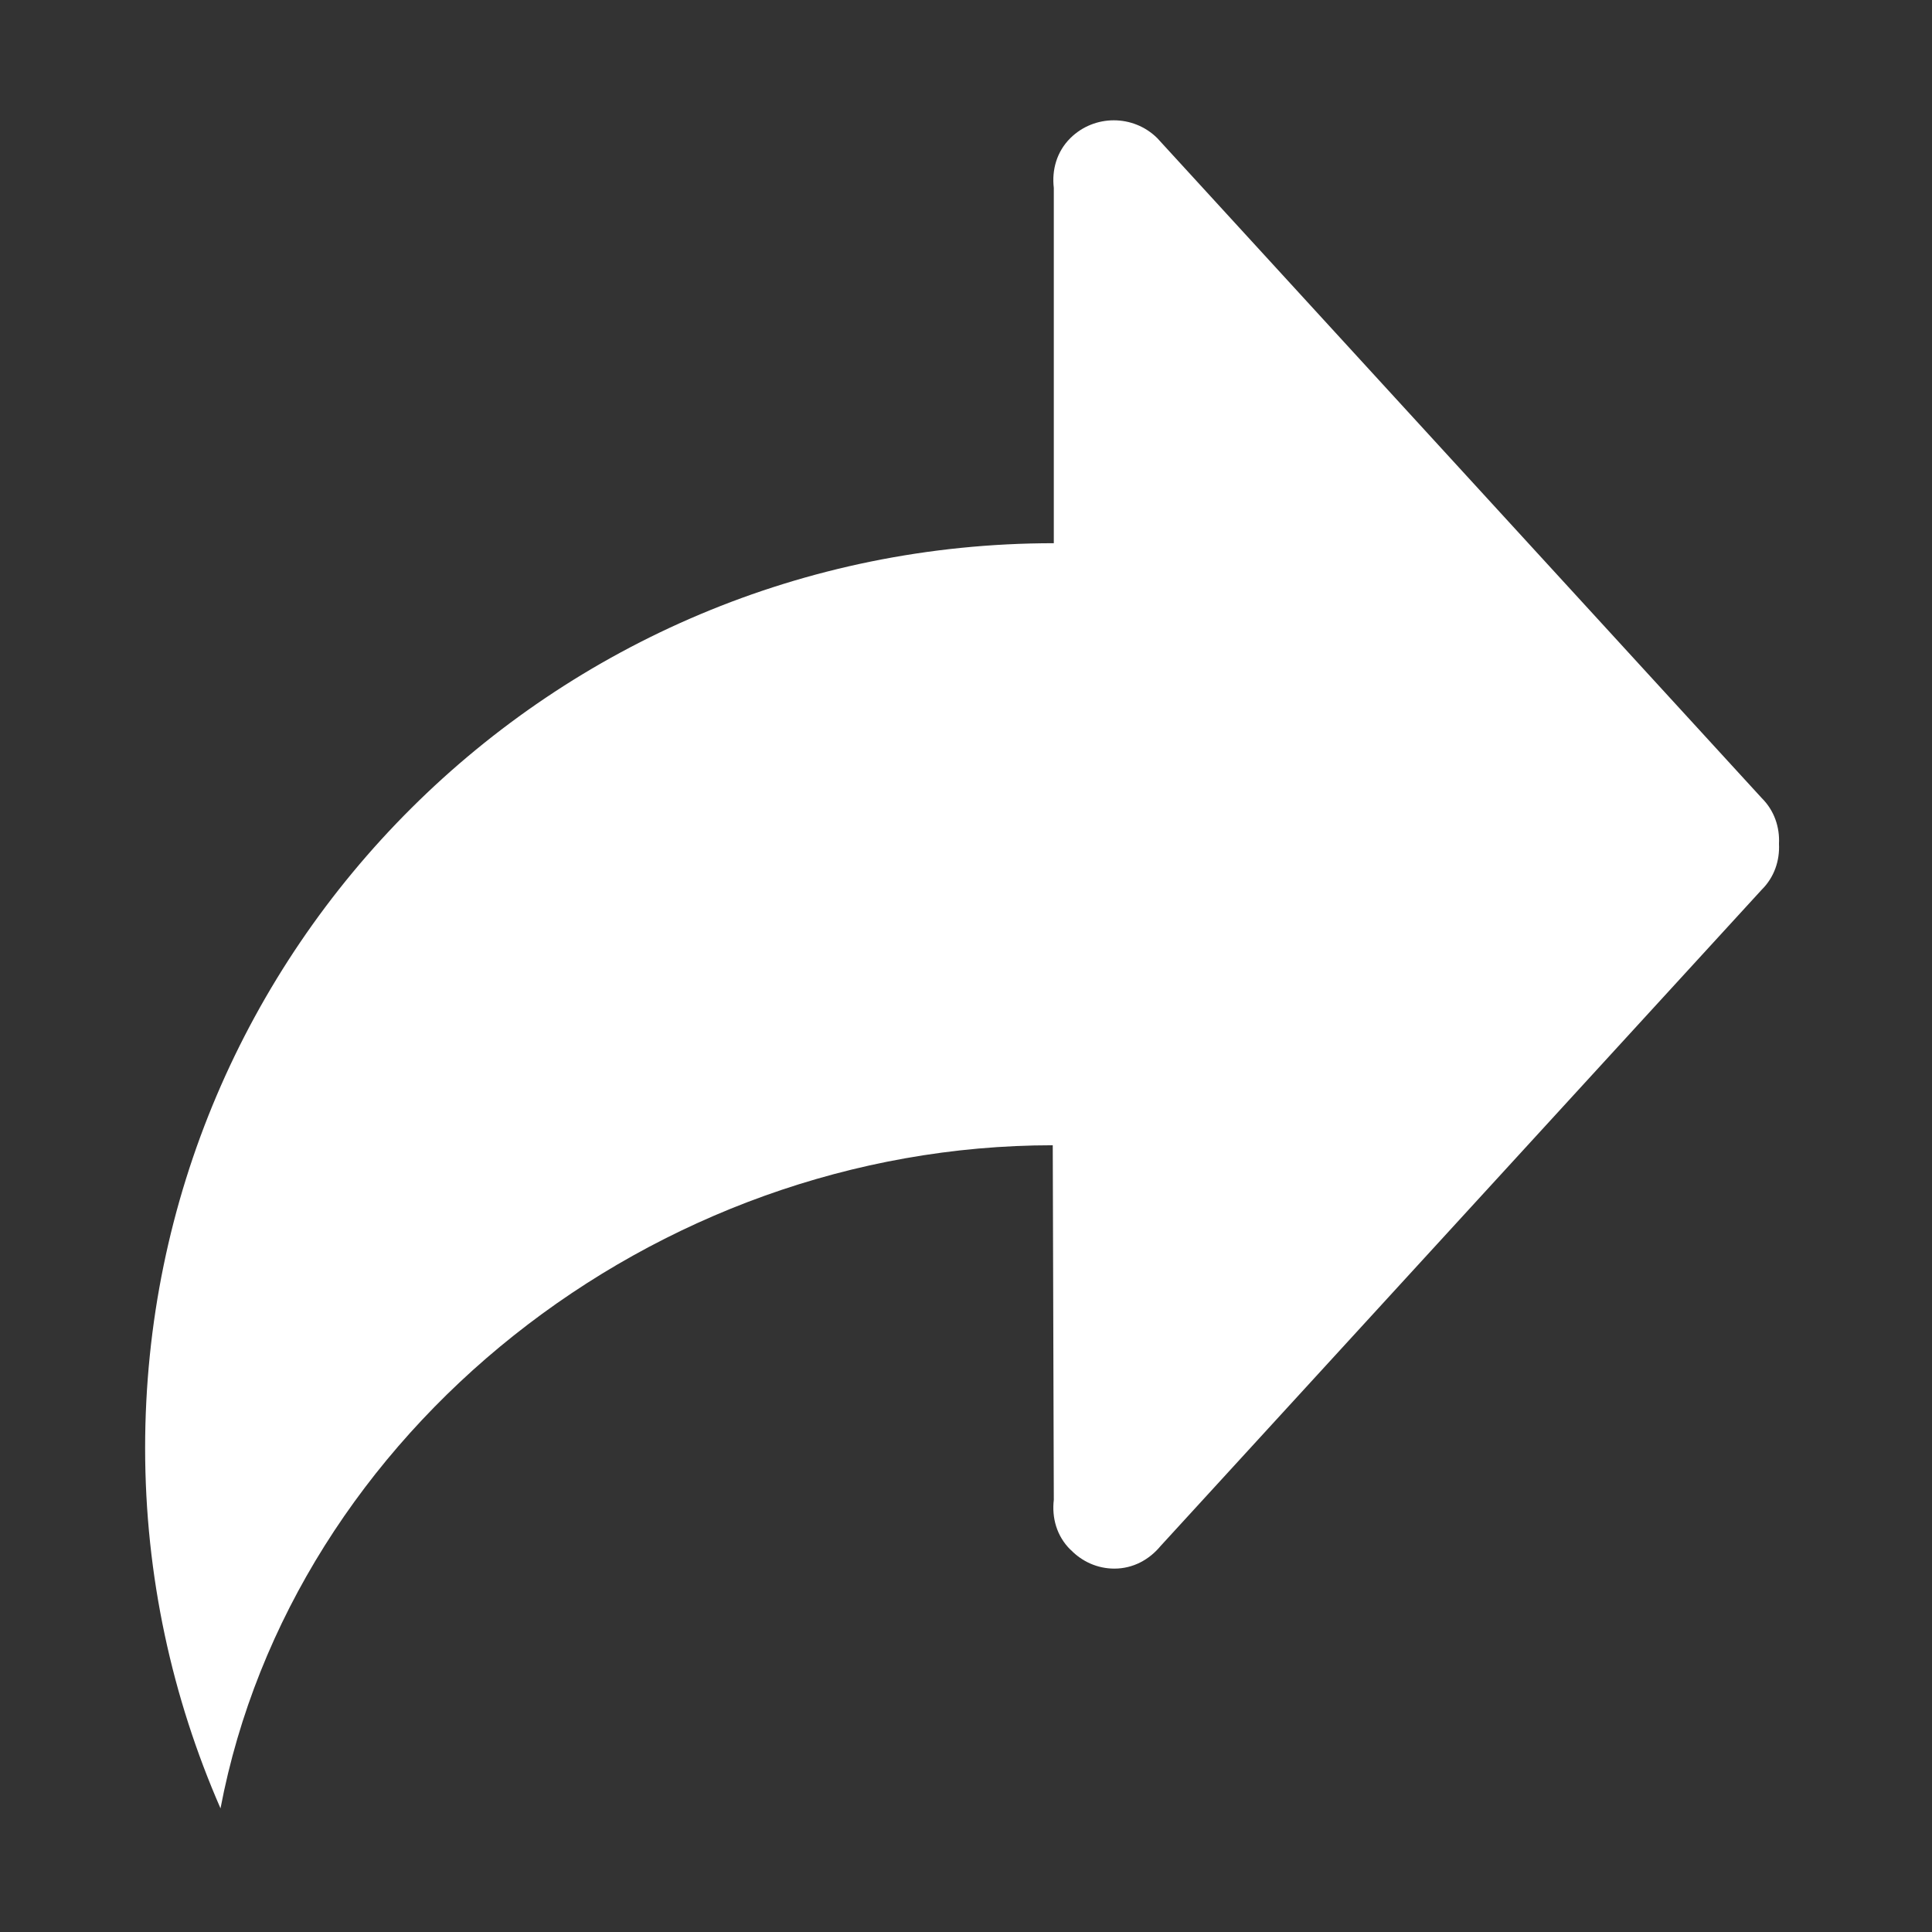 <svg t="1623752451656" class="icon" viewBox="0 0 1024 1024" version="1.1" xmlns="http://www.w3.org/2000/svg" p-id="14897" width="200" height="200"><rect x="0" y="0" width="1024" height="1024" fill="#333333" stroke="none"/><path d="M558.539 794.96c-1.106 9.436 1.491 19.189 8.802 26.39 0.084 0.105 0.19 0.121 0.276 0.208 5.837 6.021 13.954 9.838 23.026 9.838 9.99 0 18.56-4.825 24.448-11.938L933.688 471.624c6.777-6.697 9.664-15.581 9.208-24.363 0.456-8.761-2.43-17.642-9.208-24.342L613.338 73.178c-12.703-12.548-33.295-12.548-45.996 0-7.312 7.236-9.91 16.968-8.802 26.408l0 188.327c-265.993 0-481.619 214.716-481.619 479.543 0 67.931 14.371 132.459 39.955 191.015 37.997-199.743 229.451-351.459 441.106-351.459C557.982 617.908 558.539 794.96 558.539 794.96zM622.754 543.683l0 171.722L868.341 447.28 622.754 179.156l0 172.693c0 0-80.159-0.833-96.845-0.313-226.479 7.014-383.777 263.788-384.771 383.942 69.184-88.455 251.013-192.351 384.771-192.351C546.903 543.127 622.754 543.683 622.754 543.683z" p-id="14898" fill="#ffffff"></path></svg>